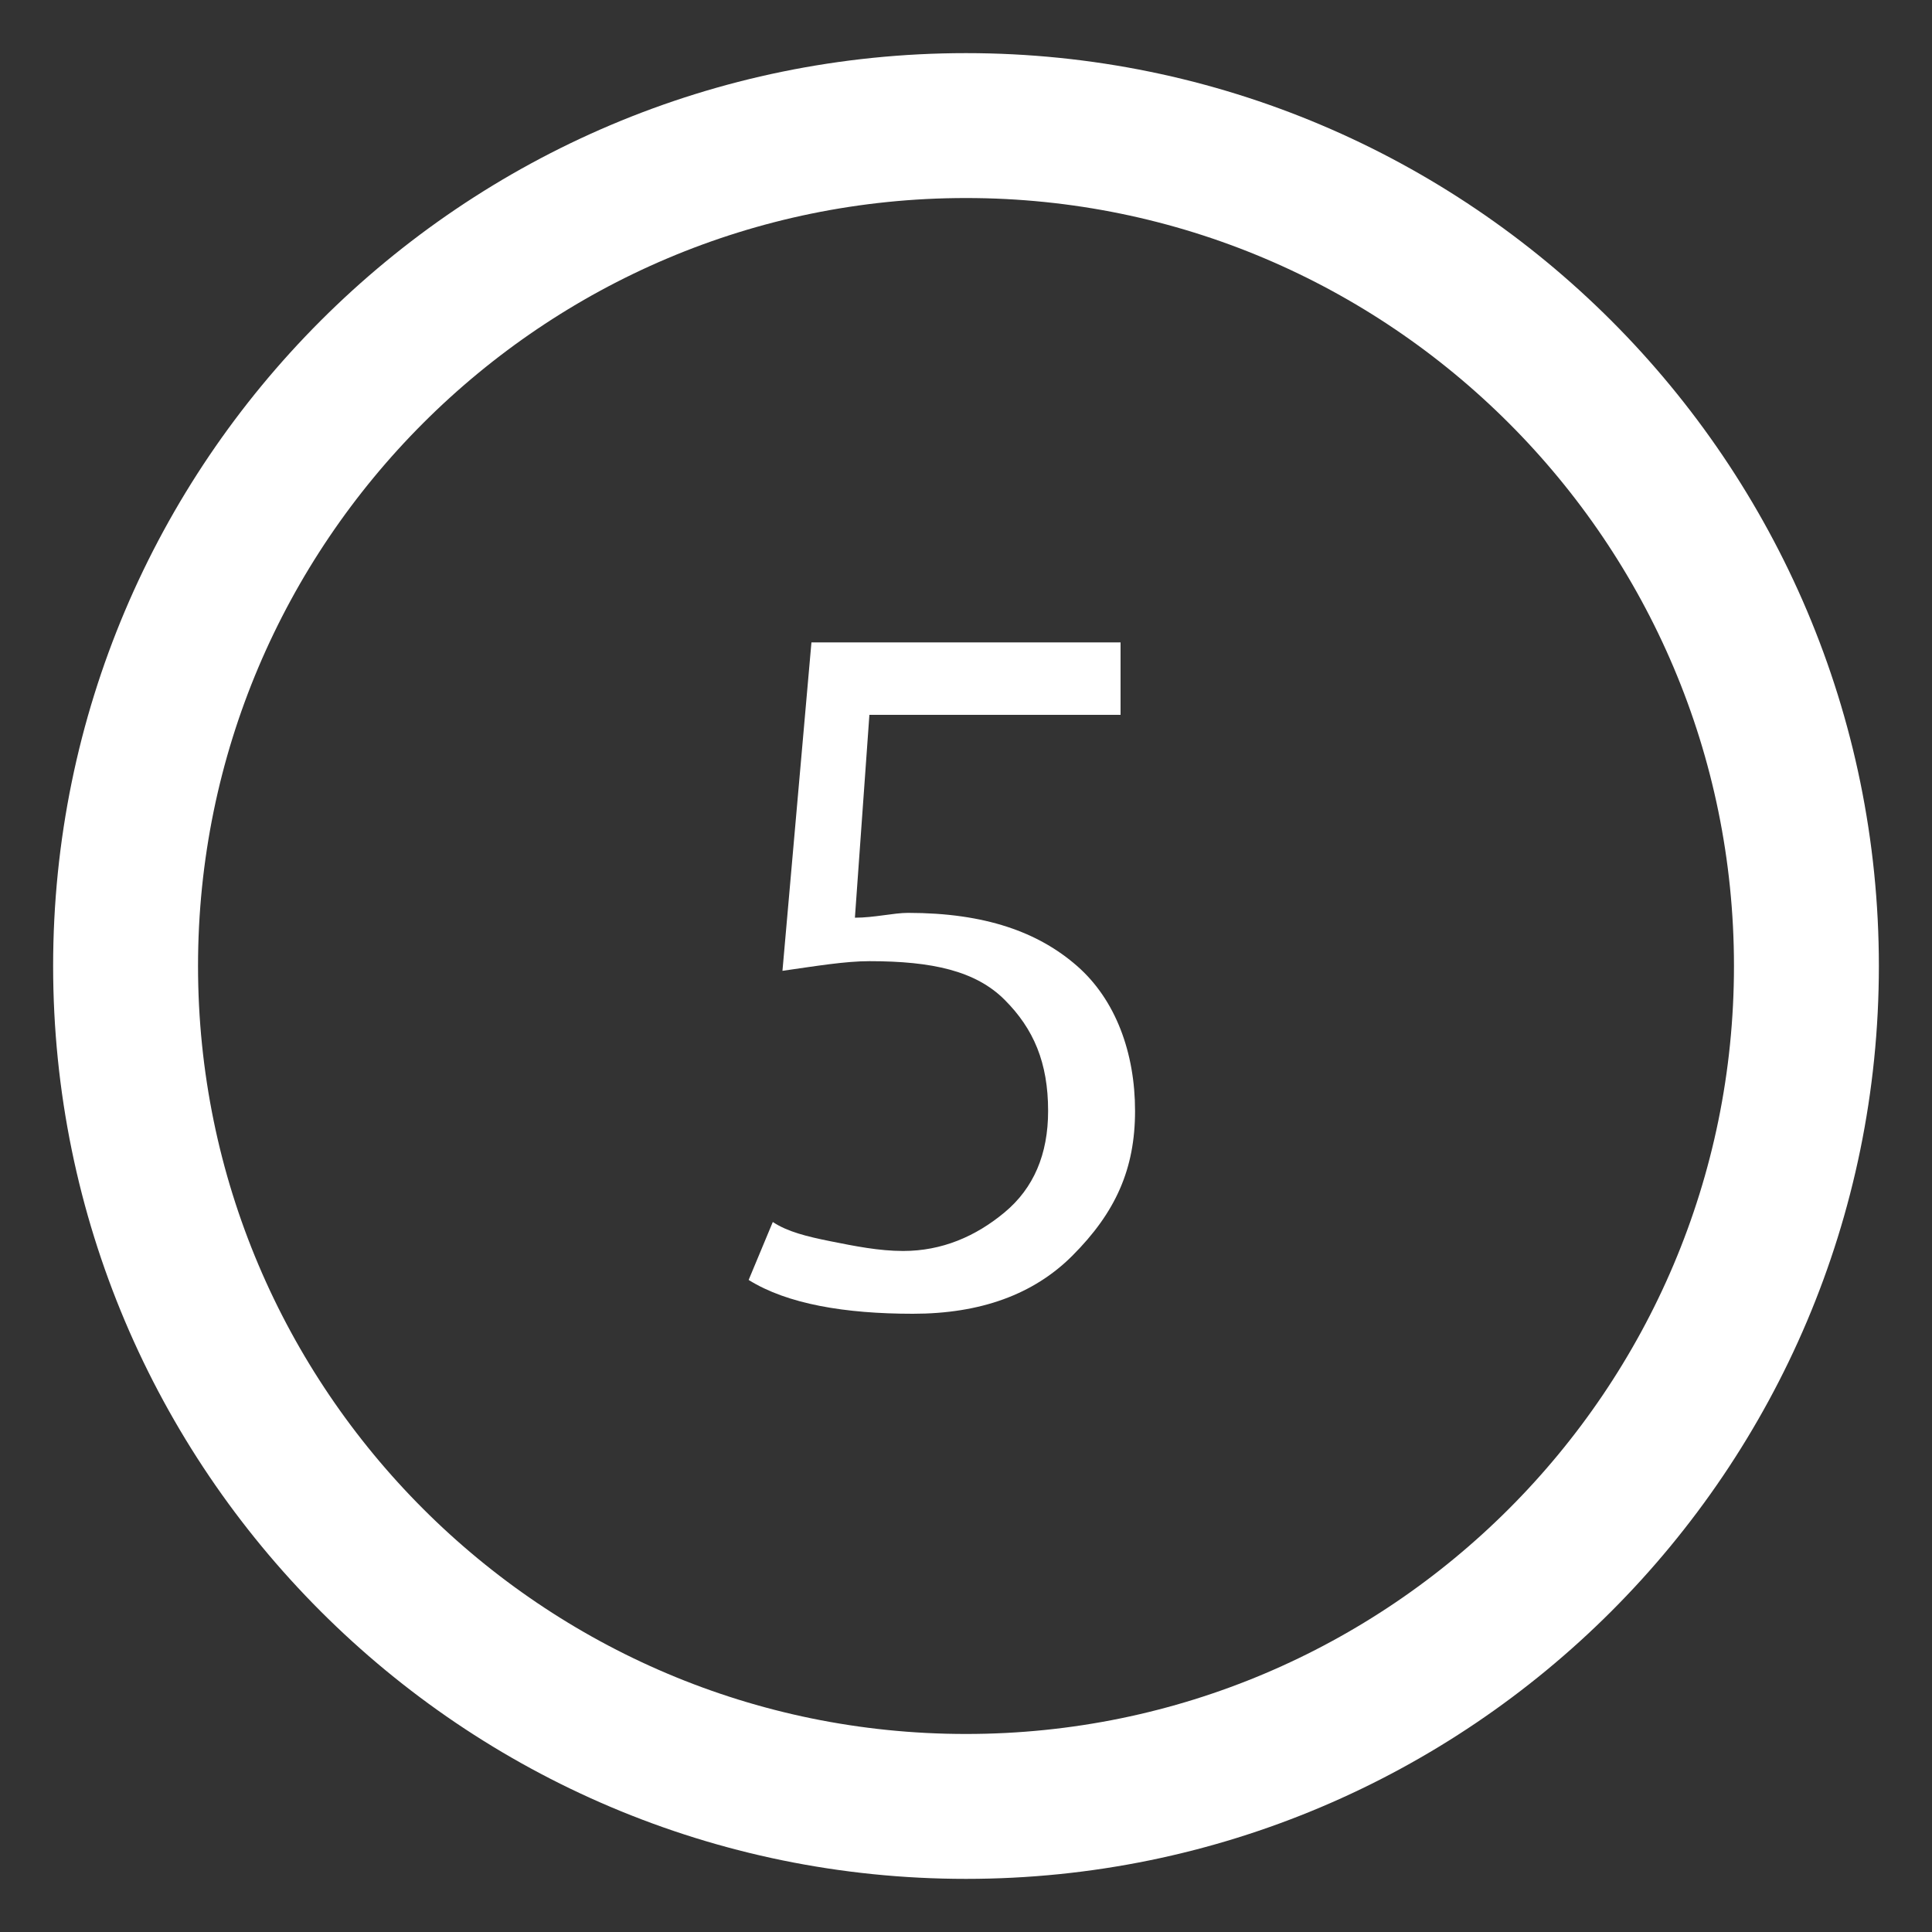 <?xml version="1.0" encoding="utf-8"?>
<!-- Generator: Adobe Illustrator 18.0.0, SVG Export Plug-In . SVG Version: 6.00 Build 0)  -->
<!DOCTYPE svg PUBLIC "-//W3C//DTD SVG 1.1//EN" "http://www.w3.org/Graphics/SVG/1.1/DTD/svg11.dtd">
<svg version="1.1" id="Layer_1" xmlns="http://www.w3.org/2000/svg" xmlns:xlink="http://www.w3.org/1999/xlink" x="0px" y="0px"
	 width="40px" height="40px" viewBox="0 0 40 40" enable-background="new 0 0 40 40" xml:space="preserve">
<rect x="0" y="0" width="40" height="40" fill="#333333" stroke="none"/>
<g id="Layer_2">
	<g>
		<path fill="#FFFFFF" d="M18.9,27.2c-1.4,0-2.6-0.2-3.4-0.7l0.5-1.2c0.3,0.2,0.7,0.3,1.2,0.4c0.5,0.1,1,0.2,1.5,0.2
			c0.8,0,1.5-0.3,2.1-0.8c0.6-0.5,0.9-1.2,0.9-2.1c0-1-0.3-1.7-0.9-2.3c-0.6-0.6-1.5-0.8-2.8-0.8c-0.5,0-1.1,0.1-1.8,0.2l0.6-6.8
			h6.4v1.5H18l-0.3,4.2c0.4,0,0.8-0.1,1.1-0.1c1.6,0,2.7,0.4,3.5,1.1s1.2,1.8,1.2,3c0,1.2-0.4,2.1-1.3,3
			C21.4,26.8,20.3,27.2,18.9,27.2z"/>
	</g>
	<path fill="none" stroke="#FFFFFF" stroke-width="3" stroke-miterlimit="10" d="M20,37.4L20,37.4c-9.6,0-17.4-7.8-17.4-17.4v0
		c0-9.6,7.8-17.4,17.4-17.4h0c9.6,0,17.4,7.8,17.4,17.4v0C37.4,29.6,29.6,37.4,20,37.4z"/>
</g>
</svg>
